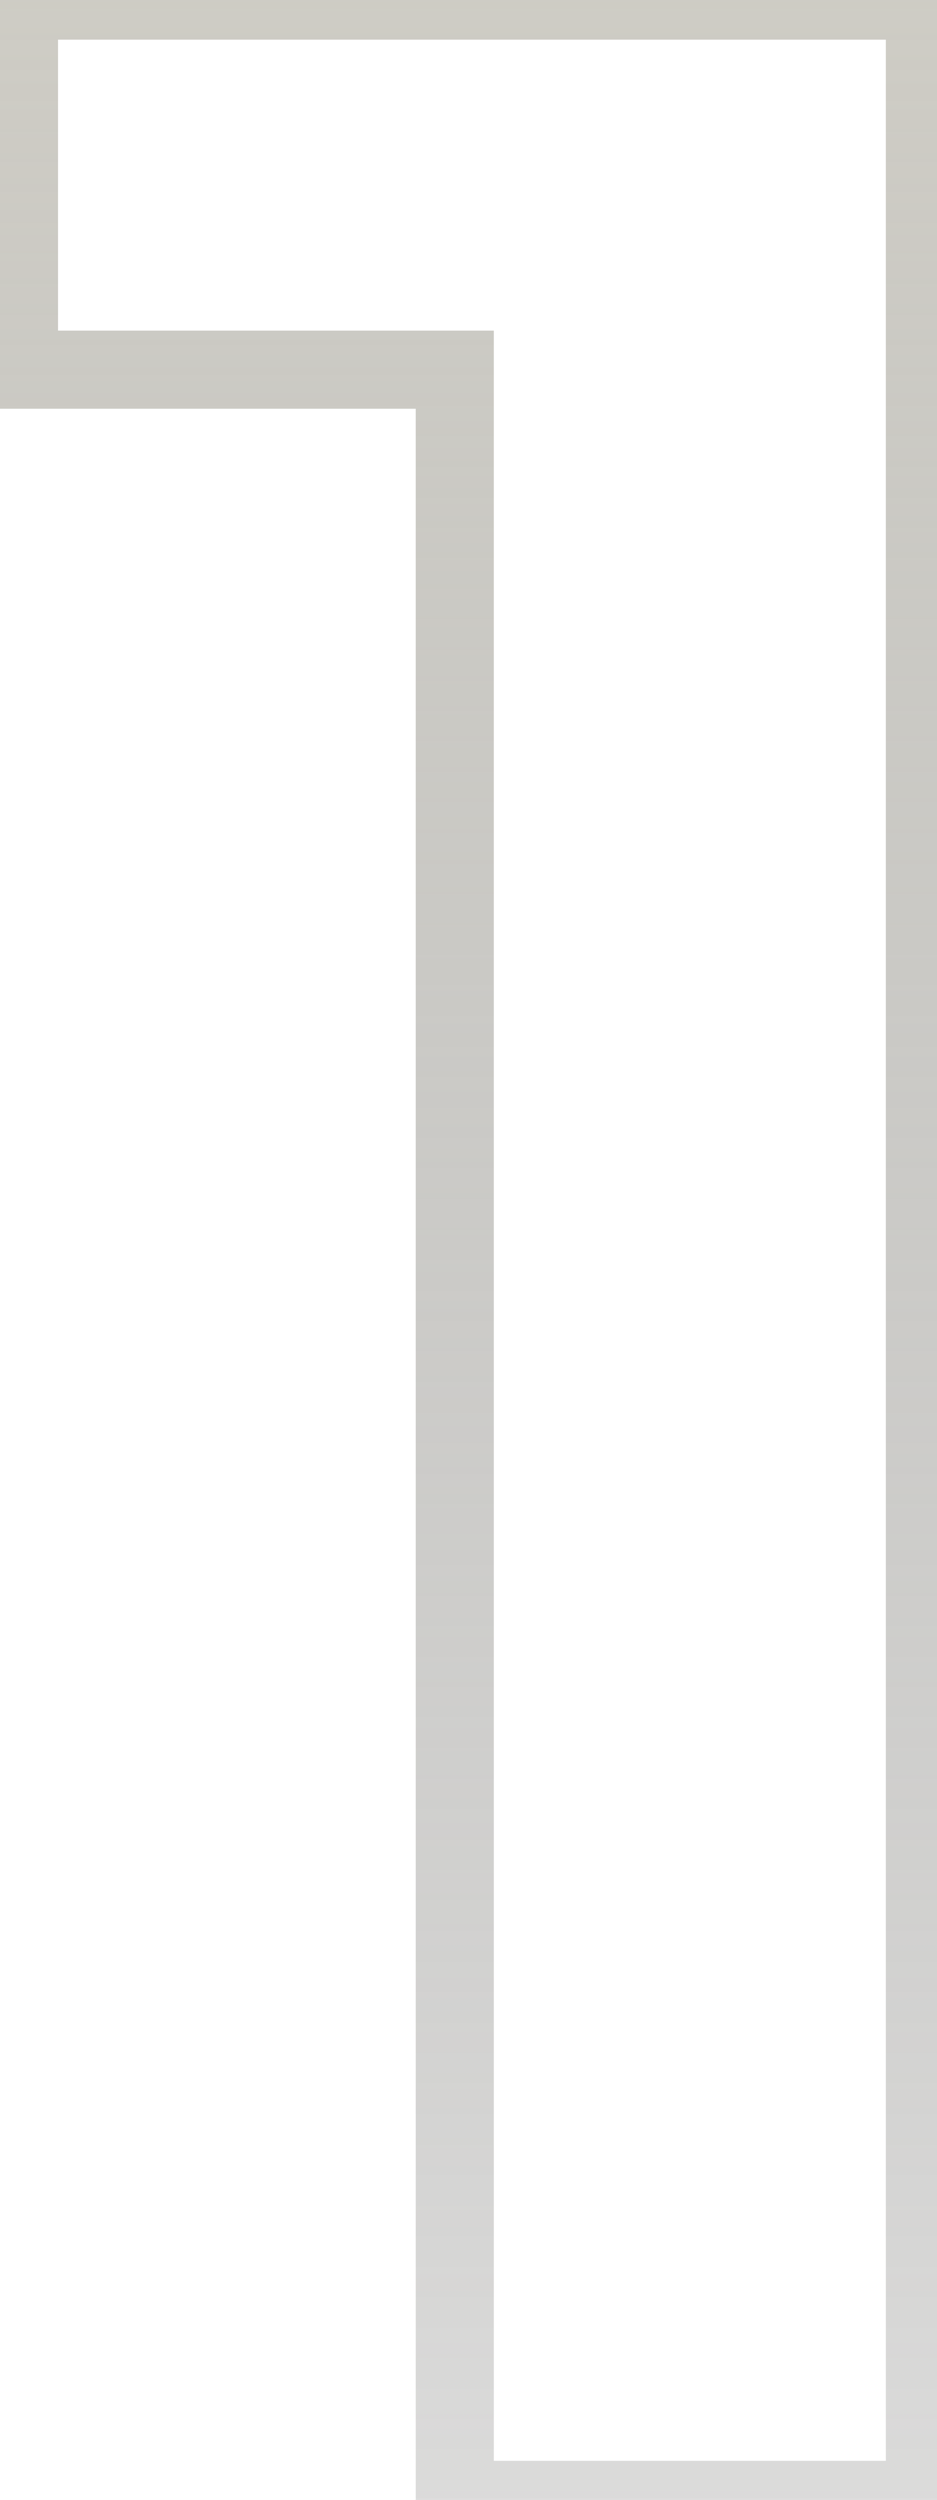 <svg width="48" height="128" viewBox="0 0 48 128" fill="none" xmlns="http://www.w3.org/2000/svg">
<path opacity="0.6" d="M47.379 128V130H49.379V128H47.379ZM23.297 128H21.297V130H23.297V128ZM23.297 18.928H25.297V16.928H23.297V18.928ZM0.973 18.928H-1.027V20.928H0.973V18.928ZM0.973 0.031V-1.969H-1.027V0.031H0.973ZM47.379 0.031H49.379V-1.969H47.379V0.031ZM47.379 126H23.297V130H47.379V126ZM25.297 128V18.928H21.297V128H25.297ZM23.297 16.928H0.973V20.928H23.297V16.928ZM2.973 18.928V0.031H-1.027V18.928H2.973ZM0.973 2.031H47.379V-1.969H0.973V2.031ZM45.379 0.031V128H49.379V0.031H45.379Z" fill="url(#paint0_linear_373_2)"/>
<defs>
<linearGradient id="paint0_linear_373_2" x1="31.5" y1="-44" x2="31.5" y2="171" gradientUnits="userSpaceOnUse">
<stop stop-color="#C3BEAB"/>
<stop offset="1" stop-opacity="0.1"/>
</linearGradient>
</defs>
</svg>
